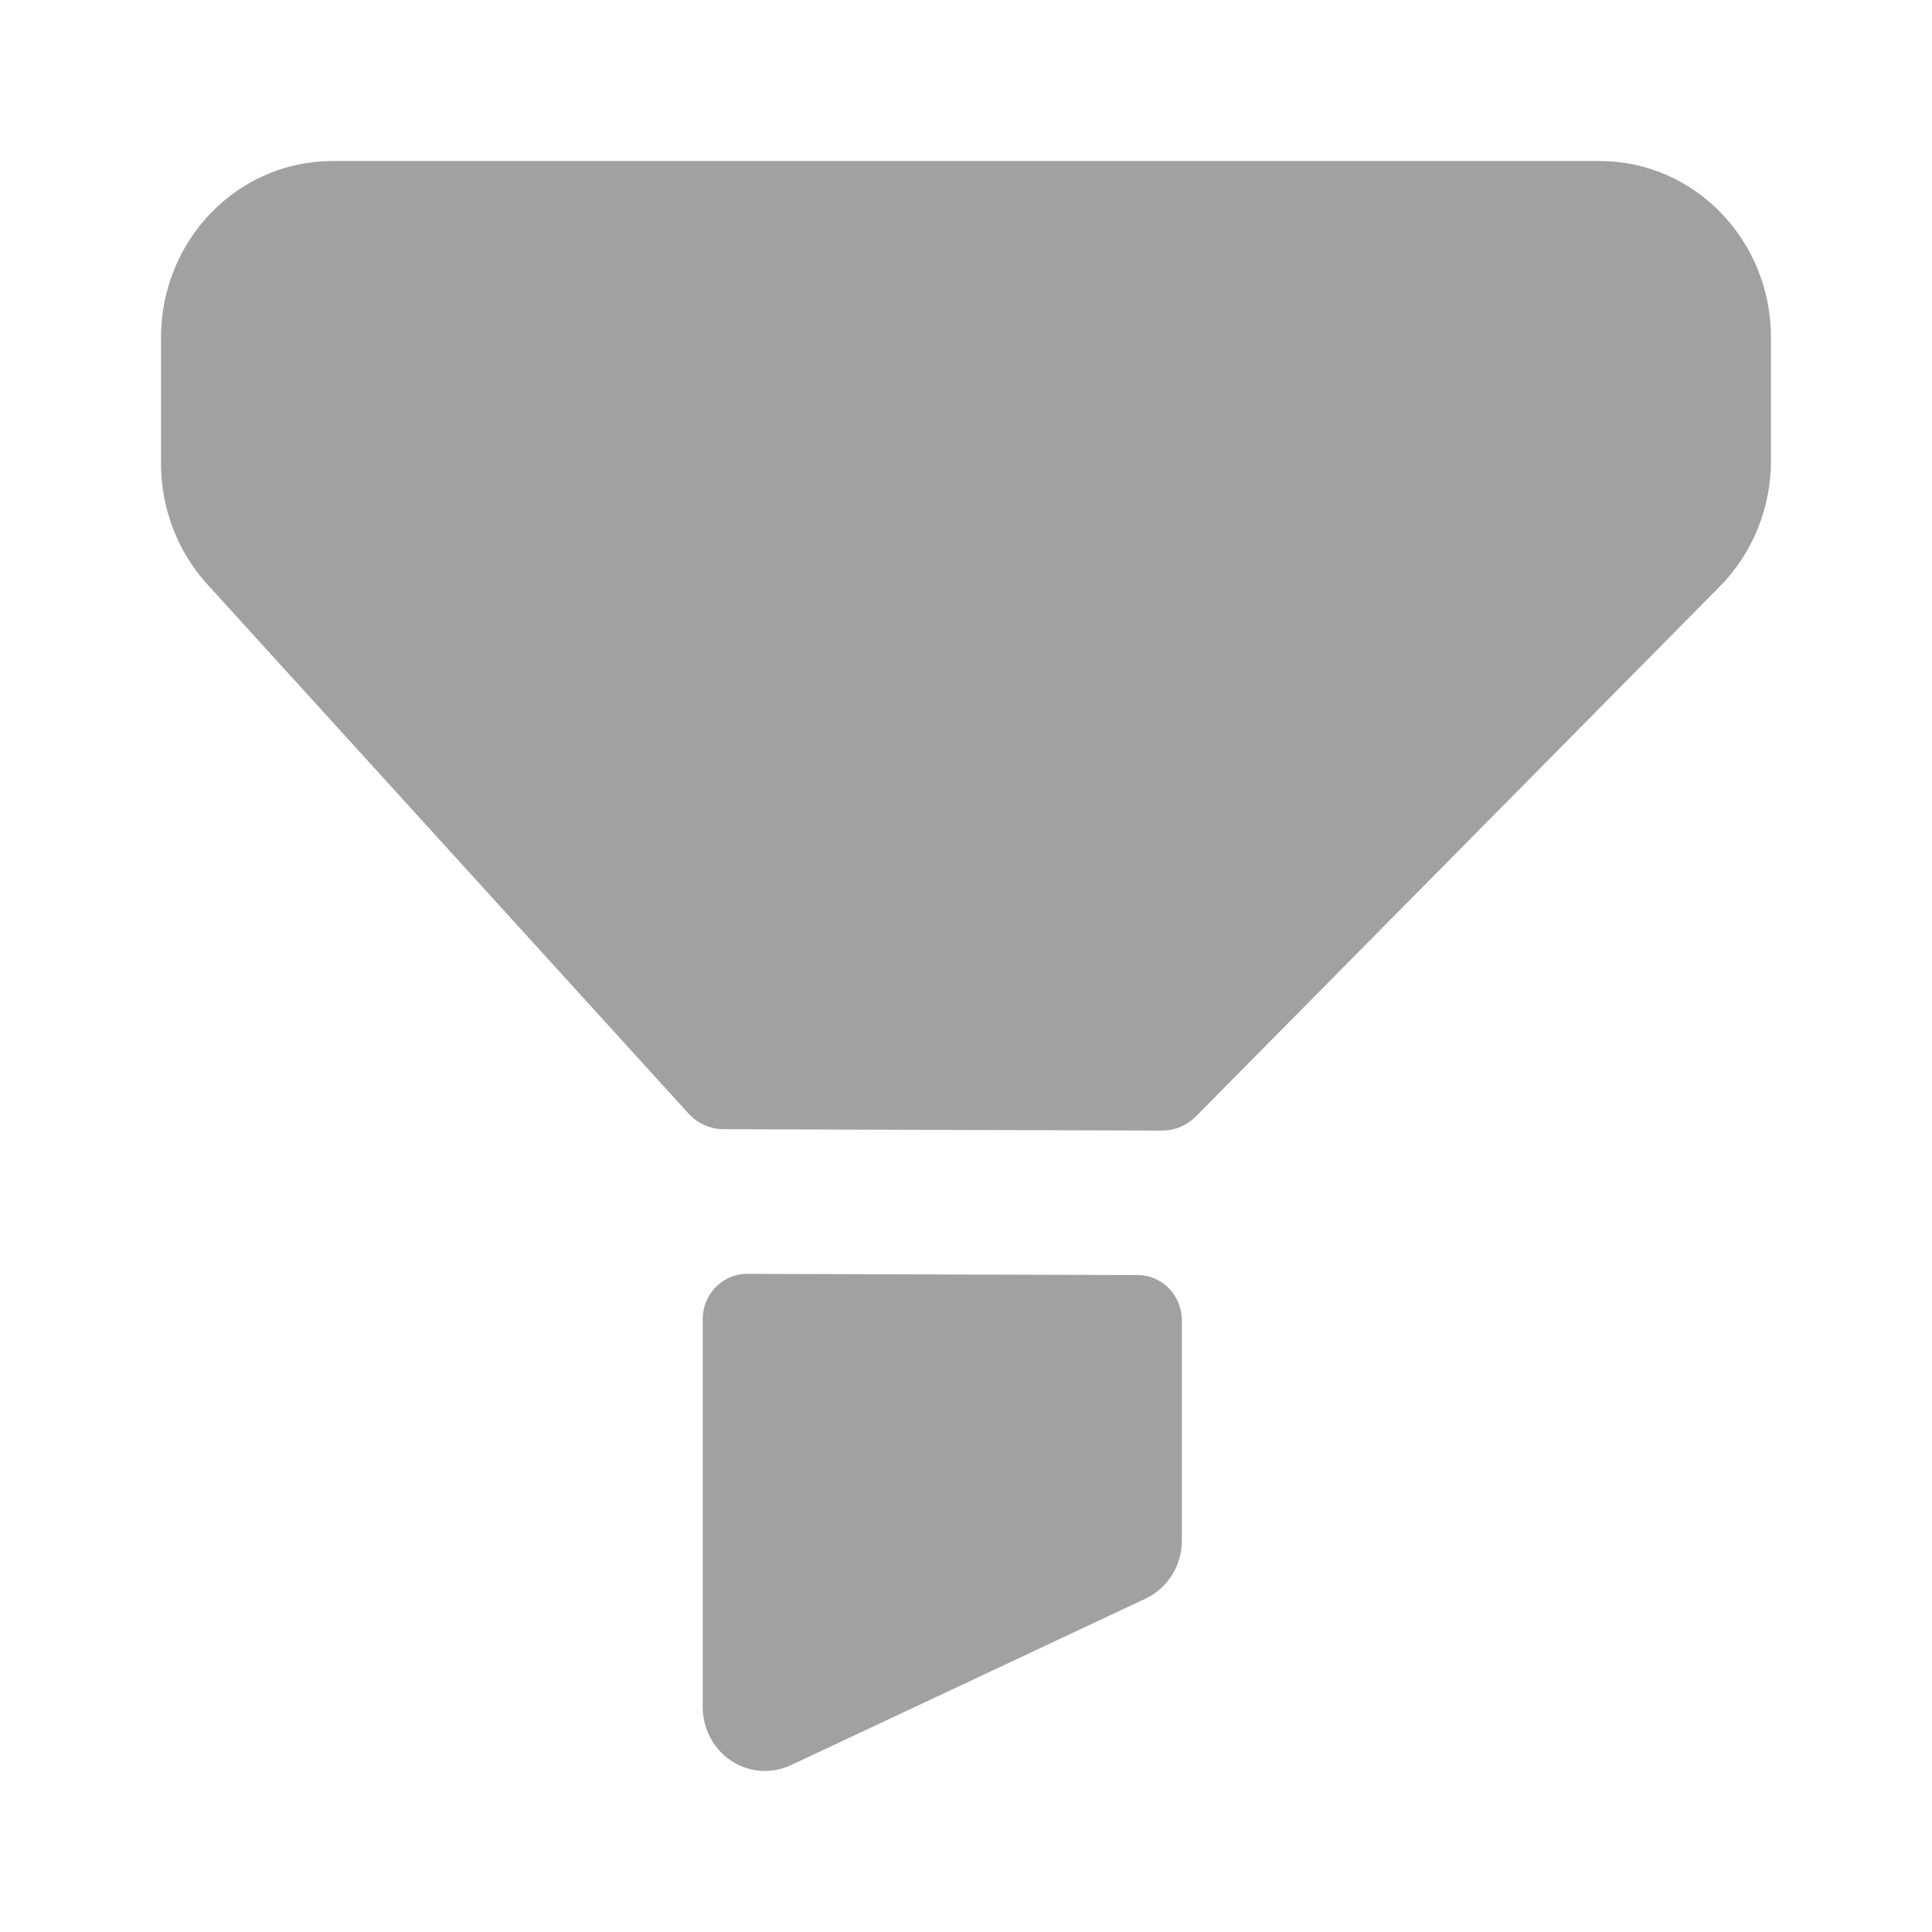<svg width="32" height="32" viewBox="0 0 32 32" fill="none" xmlns="http://www.w3.org/2000/svg" xmlns:xlink="http://www.w3.org/1999/xlink">
	<desc>
			Created with Pixso.
	</desc>
	<defs/>
	<rect id="filter" width="32" height="32" fill="#FFFFFF" fill-opacity="0"/>
	<path id="Filter 2" d="M26.496 2.667L5.504 2.667C3.936 2.667 2.667 3.976 2.667 5.591L2.667 7.677C2.667 8.419 2.94 9.135 3.433 9.677L11.403 18.443C11.554 18.608 11.764 18.703 11.985 18.703L19.247 18.726C19.457 18.727 19.66 18.642 19.81 18.489L28.483 9.716C29.027 9.167 29.333 8.415 29.333 7.632L29.333 5.59C29.333 3.975 28.063 2.667 26.496 2.667ZM12.373 21.099L18.846 21.119C19.25 21.12 19.576 21.458 19.576 21.872L19.576 25.514C19.576 25.93 19.34 26.306 18.972 26.48L13.097 29.238C12.96 29.302 12.814 29.333 12.669 29.333C12.475 29.333 12.281 29.277 12.113 29.165C11.817 28.97 11.639 28.633 11.639 28.273L11.639 21.852C11.639 21.435 11.969 21.097 12.373 21.099Z" clip-rule="evenodd" fill="#A2A1A1" fill-opacity="1" fill-rule="evenodd"/>
</svg>
